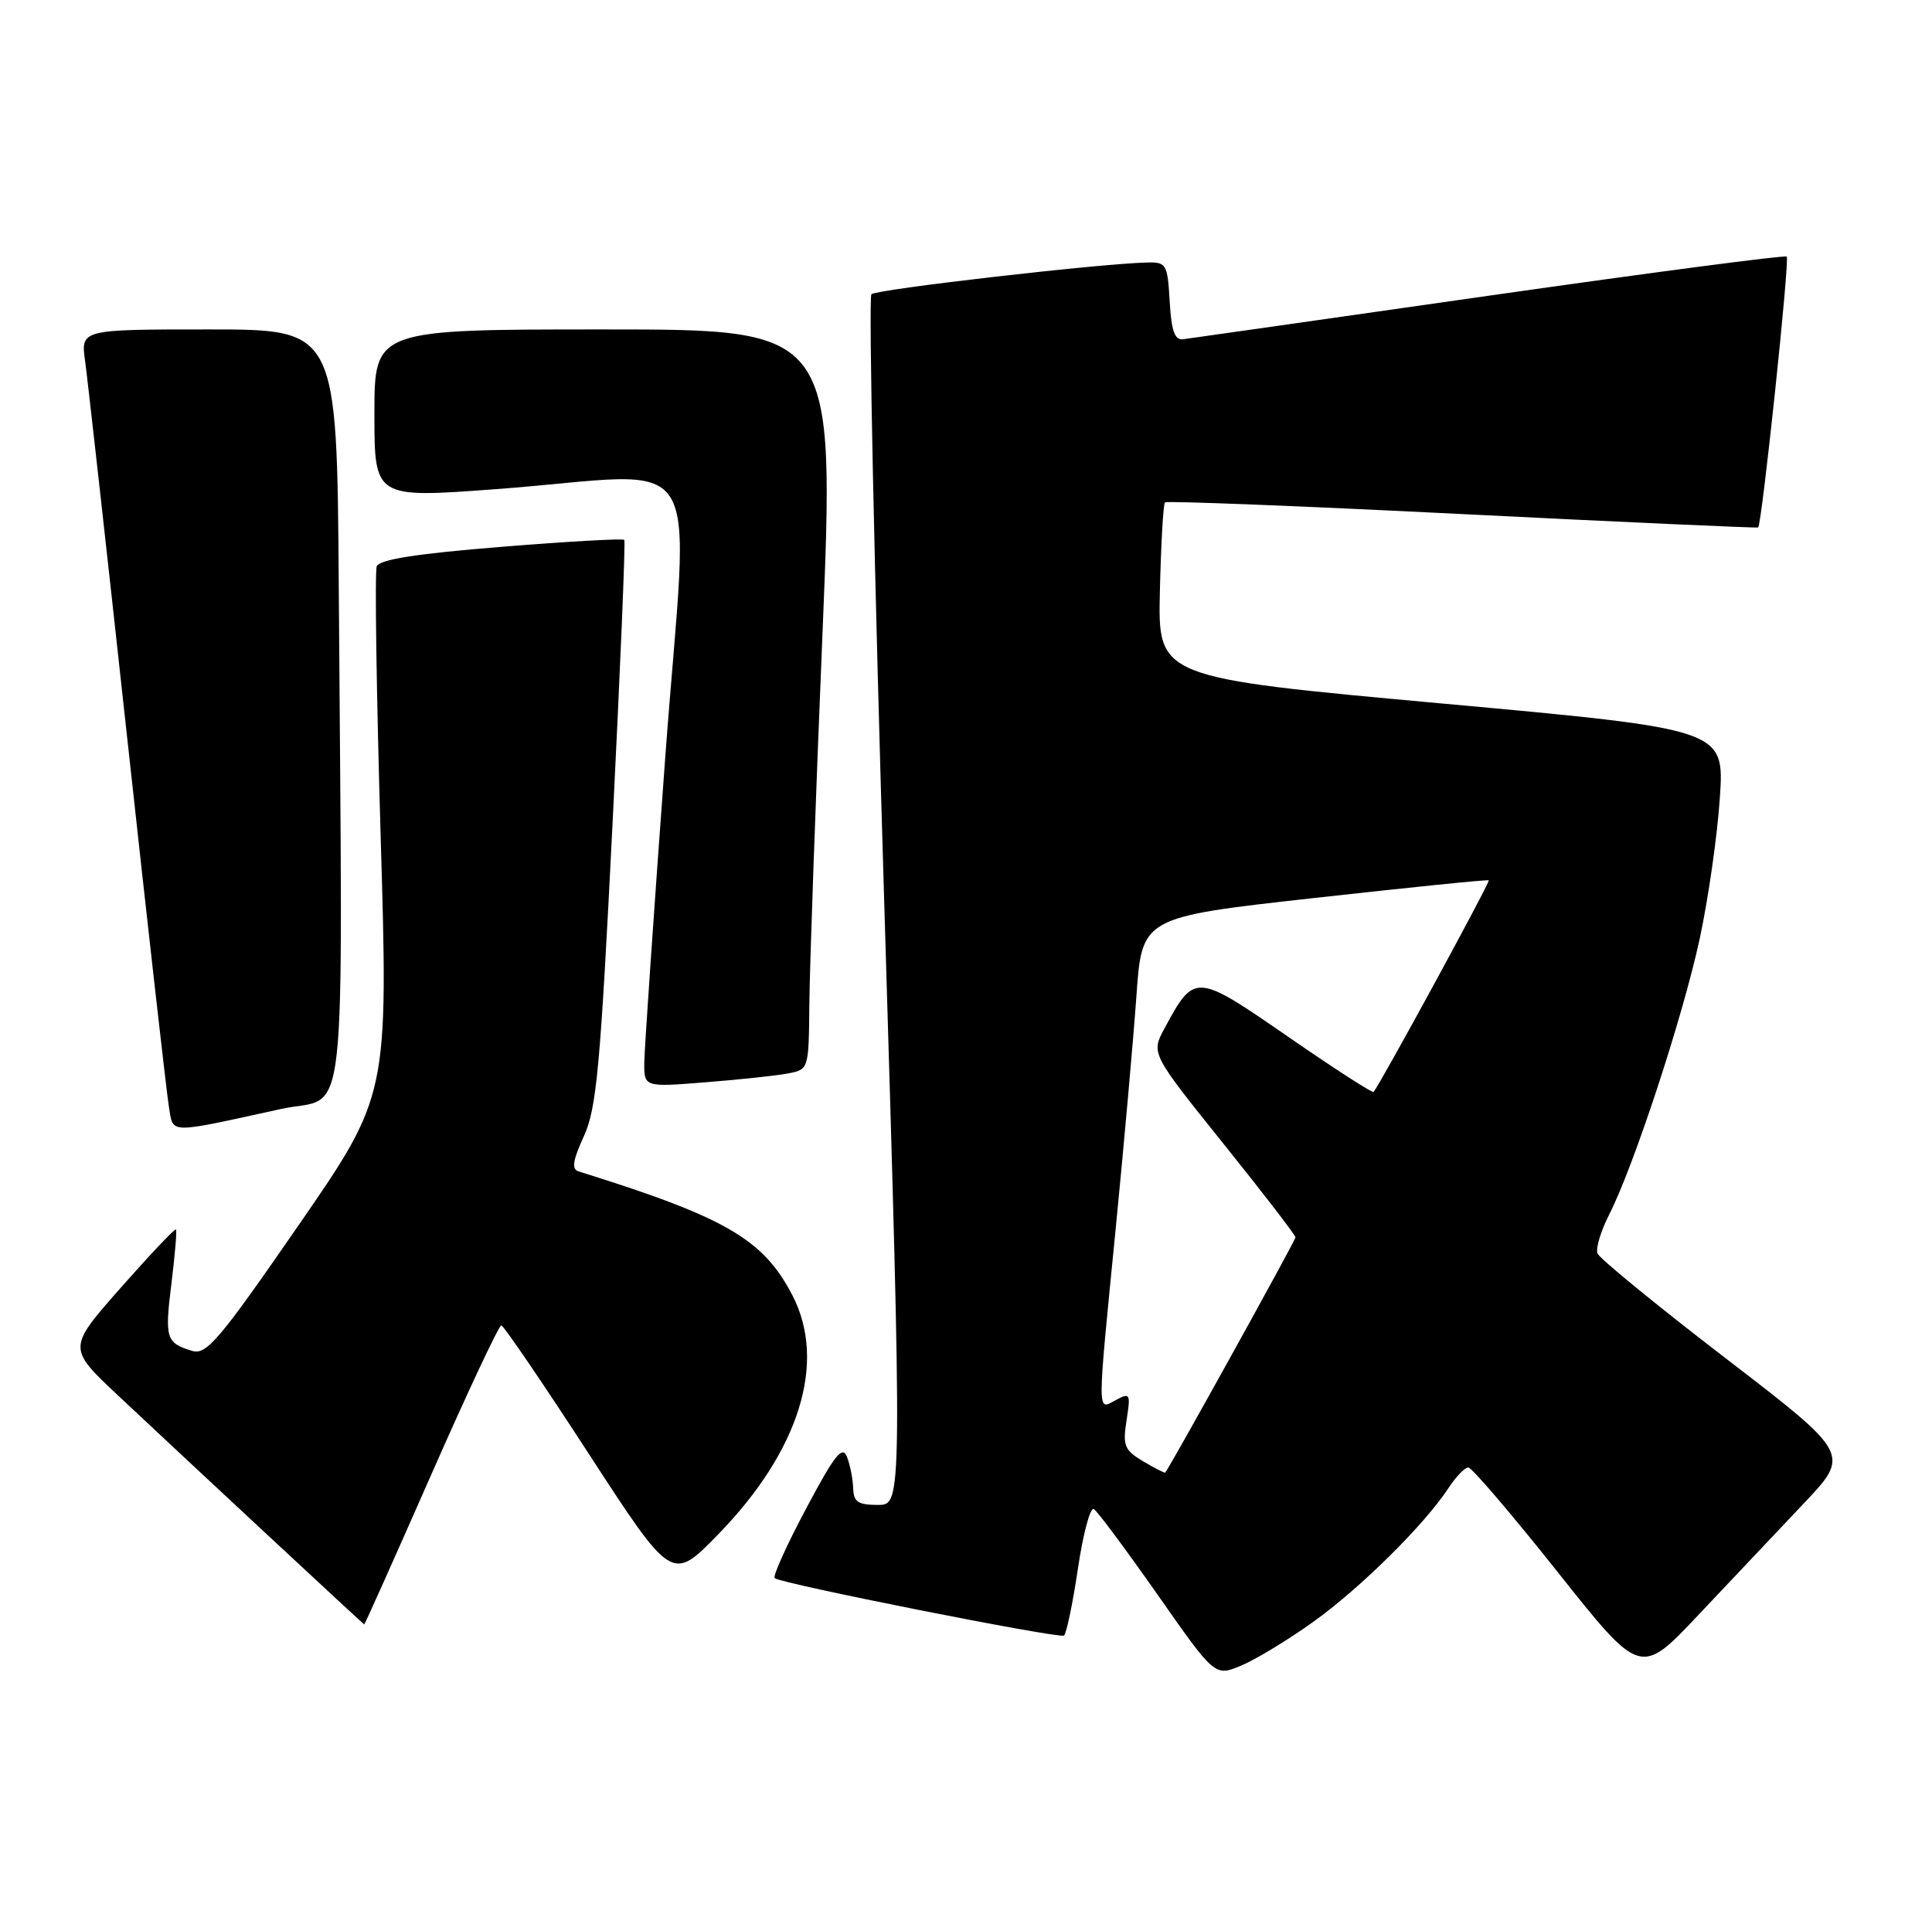 <?xml version="1.0" encoding="UTF-8" standalone="no"?>
<!DOCTYPE svg PUBLIC "-//W3C//DTD SVG 1.1//EN" "http://www.w3.org/Graphics/SVG/1.1/DTD/svg11.dtd" >
<svg xmlns="http://www.w3.org/2000/svg" xmlns:xlink="http://www.w3.org/1999/xlink" version="1.1" viewBox="0 0 258 256">
 <g >
 <path fill="currentColor"
d=" M 175.37 216.62 C 181.65 212.13 190.23 203.64 193.43 198.75 C 194.42 197.24 195.61 196.00 196.08 196.00 C 196.54 196.00 201.91 202.28 208.00 209.95 C 219.07 223.90 219.07 223.90 226.79 215.71 C 231.03 211.21 237.34 204.53 240.81 200.87 C 247.12 194.22 247.12 194.22 230.45 181.42 C 221.29 174.38 213.58 168.08 213.33 167.41 C 213.07 166.74 213.77 164.42 214.88 162.24 C 218.17 155.78 224.68 135.96 226.96 125.47 C 228.12 120.10 229.34 111.58 229.67 106.55 C 230.28 97.40 230.28 97.40 192.45 93.95 C 154.63 90.50 154.63 90.50 154.89 79.00 C 155.04 72.68 155.34 67.32 155.57 67.10 C 155.79 66.88 173.64 67.58 195.23 68.66 C 216.83 69.74 234.63 70.54 234.78 70.45 C 235.27 70.14 239.02 34.68 238.60 34.27 C 238.38 34.05 220.49 36.40 198.85 39.49 C 177.21 42.59 158.82 45.20 158.00 45.31 C 156.86 45.45 156.43 44.22 156.20 40.25 C 155.91 35.27 155.76 35.00 153.20 35.06 C 146.95 35.20 117.02 38.64 116.37 39.30 C 115.97 39.69 116.74 76.24 118.08 120.51 C 120.50 201.00 120.50 201.00 117.25 201.00 C 114.57 201.00 113.99 200.61 113.93 198.75 C 113.89 197.51 113.52 195.63 113.10 194.57 C 112.49 193.02 111.45 194.33 107.66 201.47 C 105.07 206.33 103.18 210.52 103.45 210.78 C 104.16 211.49 141.38 218.88 142.08 218.45 C 142.40 218.25 143.24 214.25 143.94 209.55 C 144.63 204.85 145.60 201.25 146.07 201.55 C 146.55 201.84 150.38 207.00 154.59 213.00 C 162.24 223.93 162.24 223.93 165.75 222.46 C 167.67 221.66 172.01 219.03 175.37 216.62 Z  M 57.57 197.00 C 62.41 186.00 66.63 177.01 66.94 177.02 C 67.25 177.03 72.50 184.74 78.61 194.15 C 89.73 211.27 89.73 211.27 95.87 204.97 C 106.75 193.82 110.45 181.95 105.82 173.01 C 101.93 165.50 96.92 162.59 77.25 156.45 C 76.31 156.16 76.49 154.98 77.96 151.78 C 79.67 148.05 80.17 142.64 81.80 110.00 C 82.83 89.38 83.54 72.33 83.37 72.11 C 83.20 71.90 75.81 72.32 66.93 73.04 C 55.60 73.95 50.66 74.73 50.31 75.64 C 50.03 76.36 50.27 92.55 50.83 111.62 C 51.86 146.29 51.86 146.29 39.84 163.69 C 29.27 179.00 27.57 181.00 25.67 180.43 C 22.17 179.37 21.98 178.77 22.89 171.46 C 23.36 167.63 23.64 164.37 23.50 164.21 C 23.36 164.05 20.05 167.55 16.13 171.99 C 9.02 180.05 9.02 180.05 15.76 186.38 C 26.59 196.54 48.49 216.91 48.64 216.96 C 48.71 216.98 52.73 208.00 57.57 197.00 Z  M 37.52 148.12 C 46.58 146.13 45.75 153.66 45.24 78.50 C 45.00 44.00 45.00 44.00 27.89 44.00 C 10.77 44.00 10.77 44.00 11.37 48.25 C 11.69 50.59 14.22 73.20 16.98 98.50 C 19.74 123.80 22.25 145.98 22.55 147.79 C 23.18 151.50 22.15 151.48 37.52 148.12 Z  M 105.25 143.37 C 107.99 142.84 108.00 142.81 108.08 134.17 C 108.12 129.40 108.90 107.16 109.83 84.75 C 111.50 44.00 111.50 44.00 80.75 44.00 C 50.00 44.00 50.00 44.00 50.00 55.27 C 50.00 66.54 50.00 66.54 66.25 65.33 C 95.02 63.19 92.00 58.38 88.83 101.25 C 87.32 121.74 86.07 140.01 86.04 141.85 C 86.00 145.21 86.00 145.21 94.25 144.55 C 98.79 144.19 103.74 143.66 105.25 143.37 Z  M 152.66 195.18 C 150.15 193.68 149.91 193.10 150.44 189.70 C 151.00 186.14 150.92 185.97 149.02 186.99 C 146.48 188.35 146.48 189.60 149.00 164.00 C 150.11 152.72 151.35 138.78 151.76 133.00 C 152.50 122.50 152.50 122.50 175.50 119.94 C 188.15 118.53 198.64 117.46 198.81 117.58 C 199.05 117.74 184.46 144.55 183.43 145.84 C 183.28 146.02 178.15 142.71 172.03 138.48 C 159.65 129.92 159.52 129.91 155.50 137.37 C 153.71 140.70 153.71 140.70 163.35 152.72 C 168.66 159.33 173.00 164.97 173.00 165.27 C 173.00 165.66 156.38 195.70 155.61 196.68 C 155.54 196.78 154.21 196.10 152.66 195.18 Z "/>
</g>
</svg>